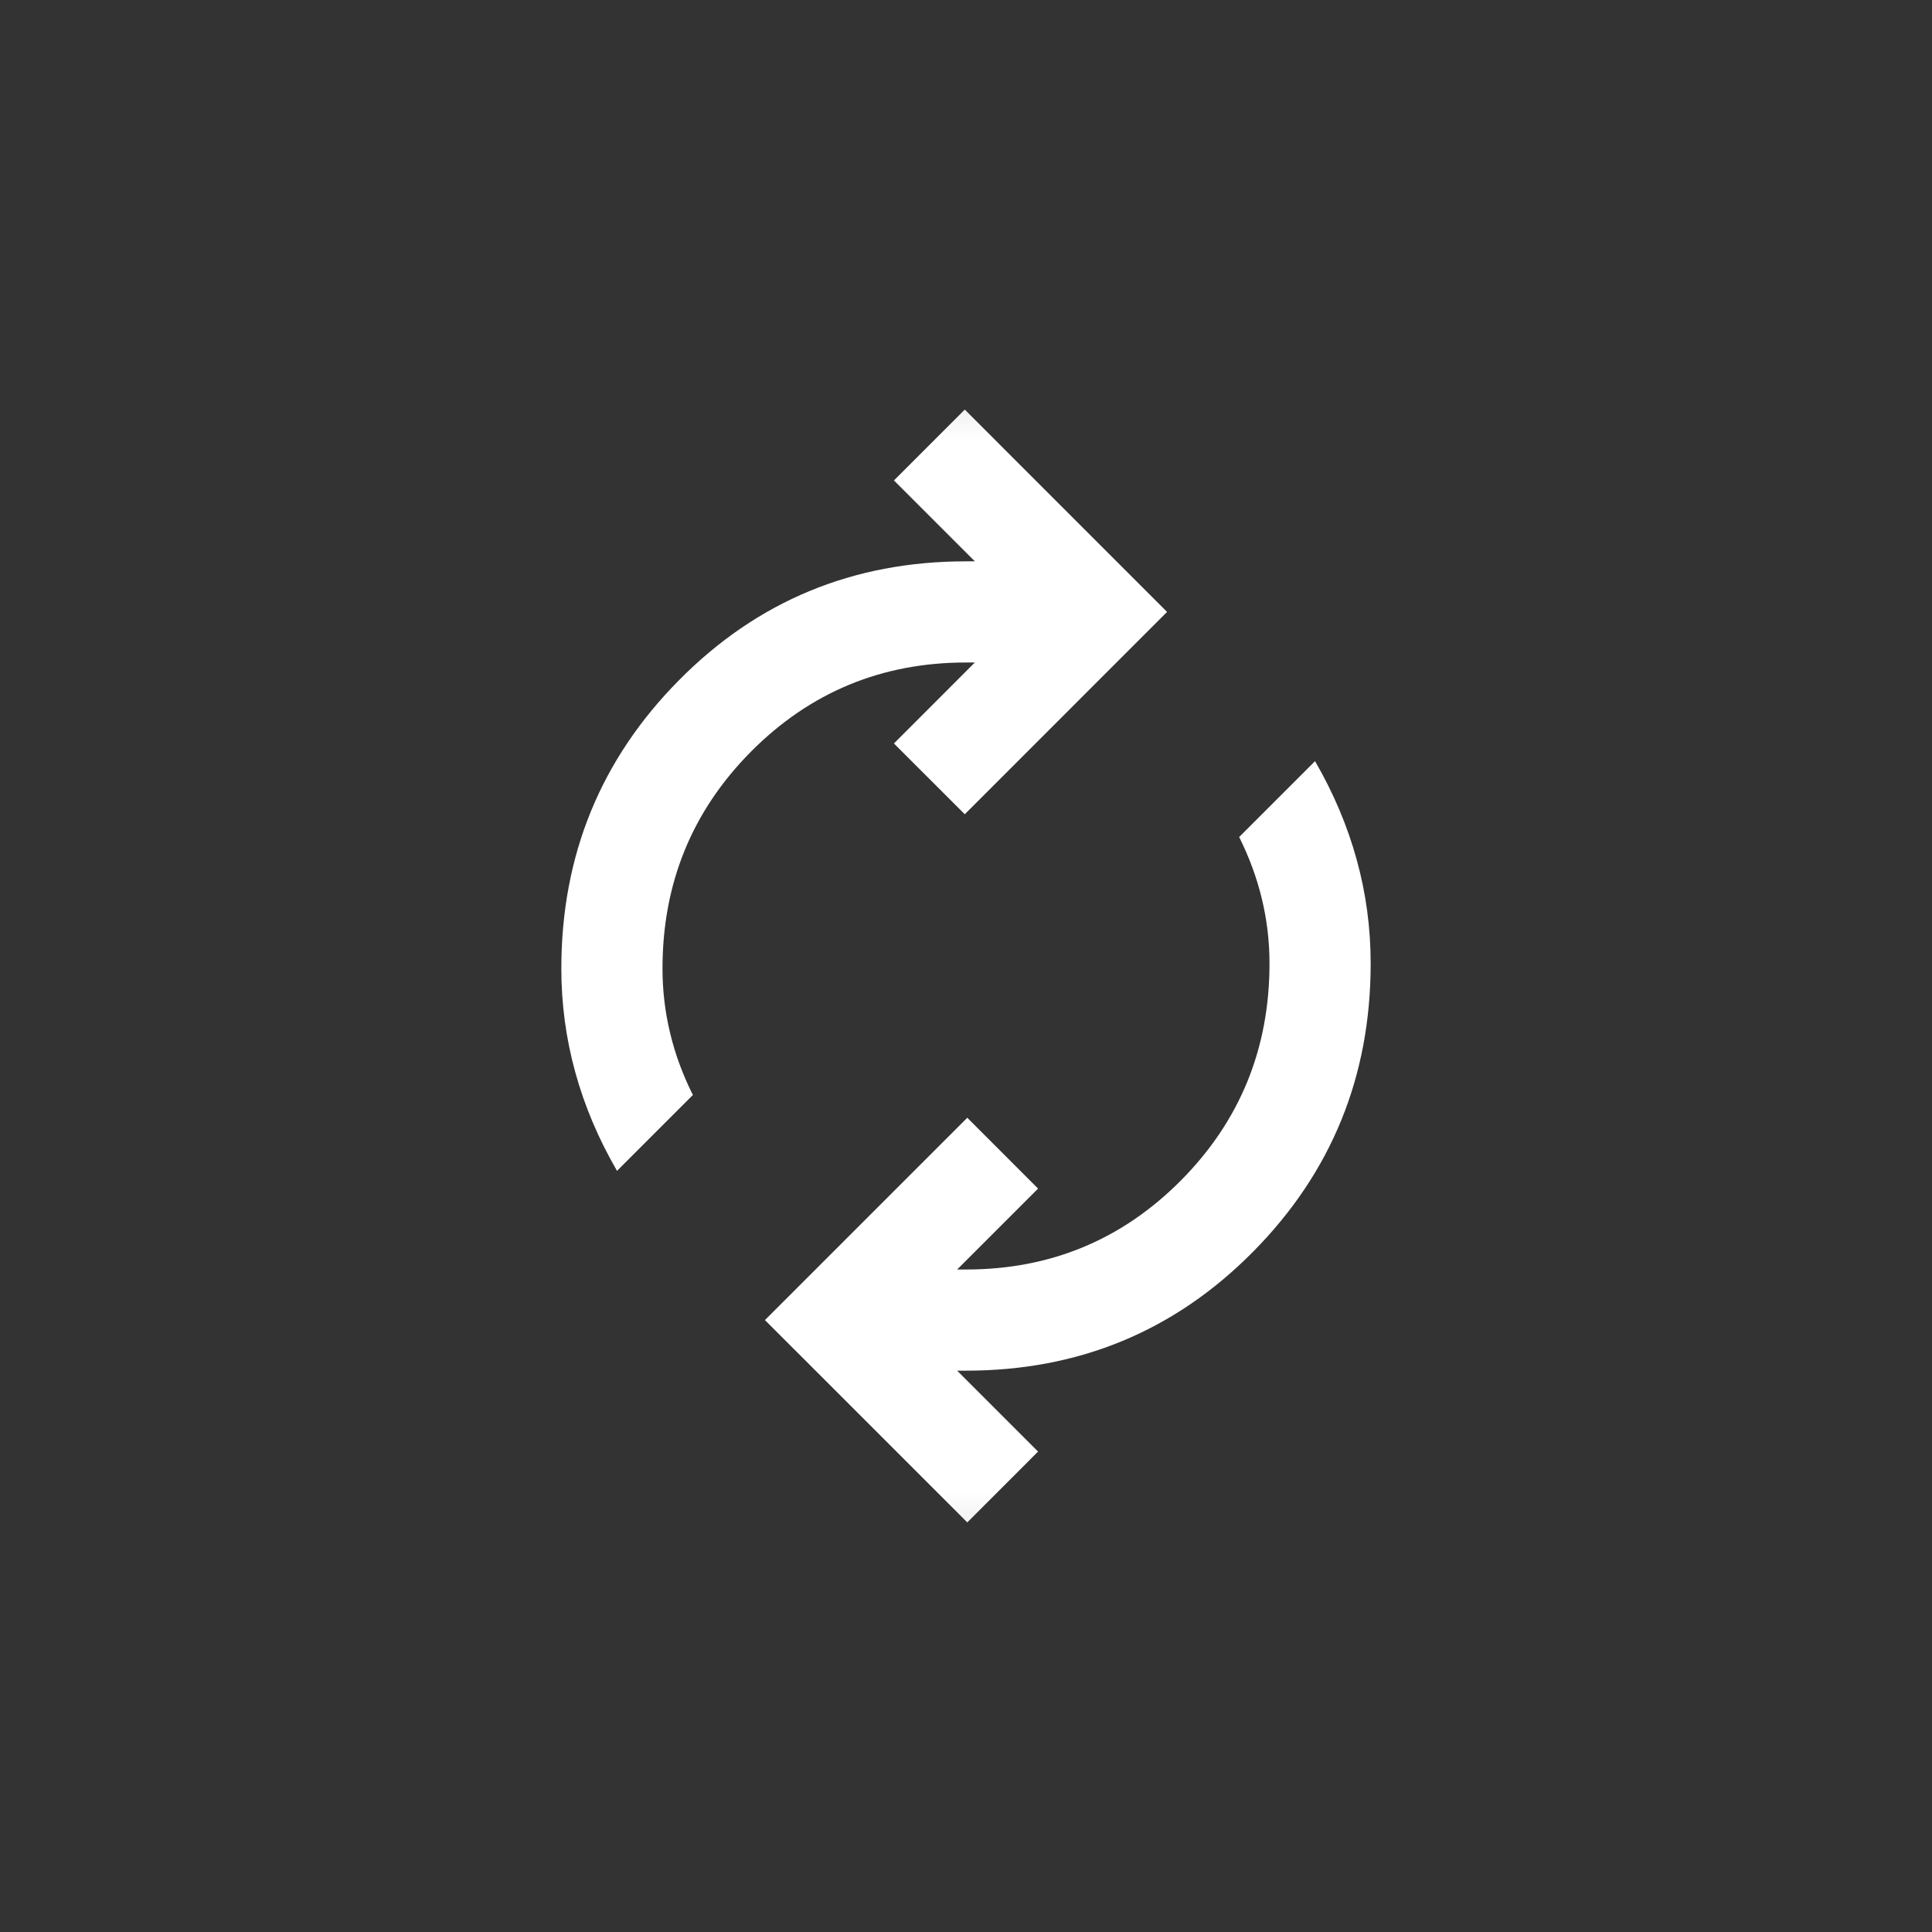 <svg width="33" height="33" viewBox="0 0 33 33" fill="none" xmlns="http://www.w3.org/2000/svg">
<rect x="0" y="0" width="33" height="33" fill="#333333" stroke="none"/>
<mask id="mask0_522_17816" style="mask-type:alpha" maskUnits="userSpaceOnUse" x="6" y="6" width="21" height="21">
<rect x="6.132" y="6.132" width="20.735" height="20.735" fill="#D9D9D9"/>
</mask>
<g mask="url(#mask0_522_17816)">
<path d="M10.539 19.999C10.222 19.452 9.984 18.89 9.826 18.314C9.667 17.738 9.588 17.148 9.588 16.543C9.588 14.614 10.258 12.972 11.597 11.619C12.936 10.265 14.57 9.588 16.5 9.588H16.651L15.269 8.206L16.479 6.996L19.934 10.452L16.479 13.908L15.269 12.699L16.651 11.316H16.5C15.06 11.316 13.836 11.824 12.828 12.838C11.82 13.854 11.316 15.089 11.316 16.543C11.316 16.918 11.359 17.285 11.446 17.645C11.532 18.005 11.662 18.358 11.835 18.703L10.539 19.999ZM16.522 26.004L13.066 22.548L16.522 19.092L17.731 20.302L16.349 21.684H16.5C17.94 21.684 19.164 21.177 20.172 20.162C21.18 19.146 21.684 17.911 21.684 16.457C21.684 16.082 21.641 15.715 21.554 15.355C21.468 14.995 21.338 14.643 21.166 14.297L22.462 13.001C22.778 13.548 23.016 14.11 23.174 14.686C23.333 15.262 23.412 15.852 23.412 16.457C23.412 18.386 22.742 20.028 21.403 21.381C20.064 22.735 18.43 23.412 16.5 23.412H16.349L17.731 24.794L16.522 26.004Z" fill="white"/>
</g>
</svg>
